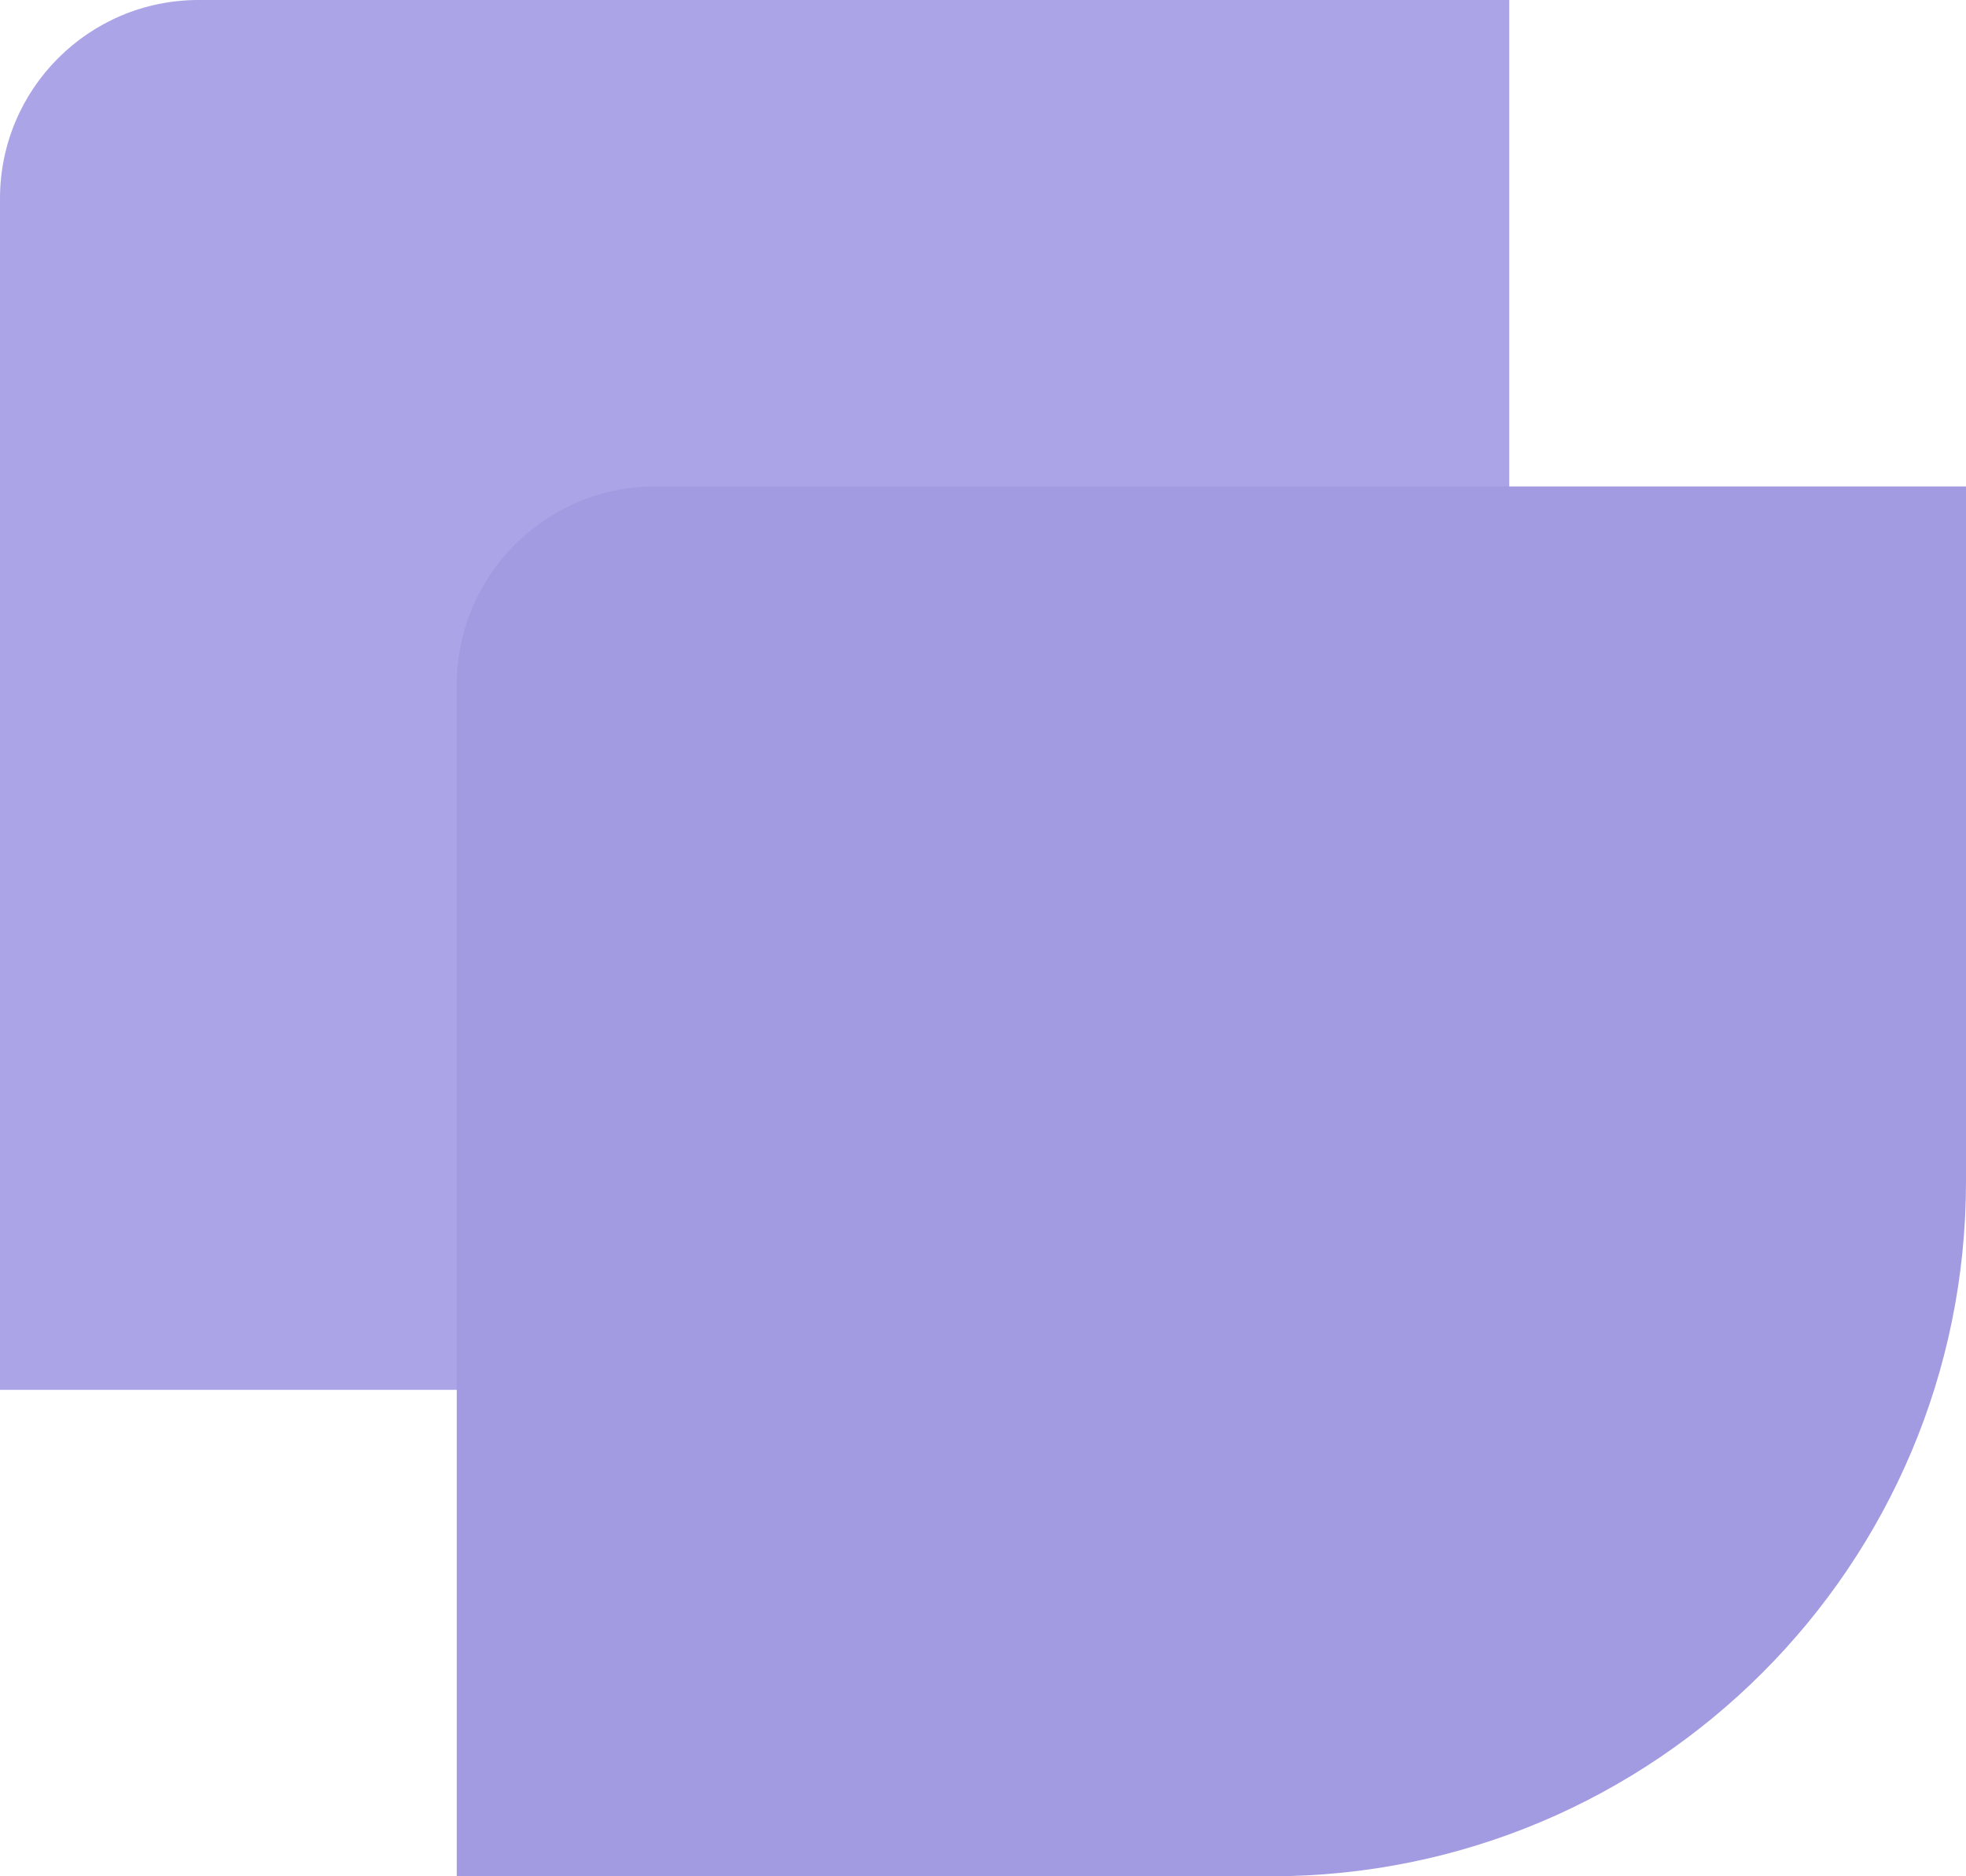 <svg width="198" height="189" viewBox="0 0 198 189" fill="none" xmlns="http://www.w3.org/2000/svg">
<path d="M0 20C0 8.954 8.954 0 20 0H152V70C152 108.66 120.66 140 82 140H0V20Z" fill="#ABA4E7"/>
<path d="M46 69C46 57.954 54.954 49 66 49H198V119C198 157.66 166.66 189 128 189H46V69Z" fill="#A29BE1"/>
</svg>
